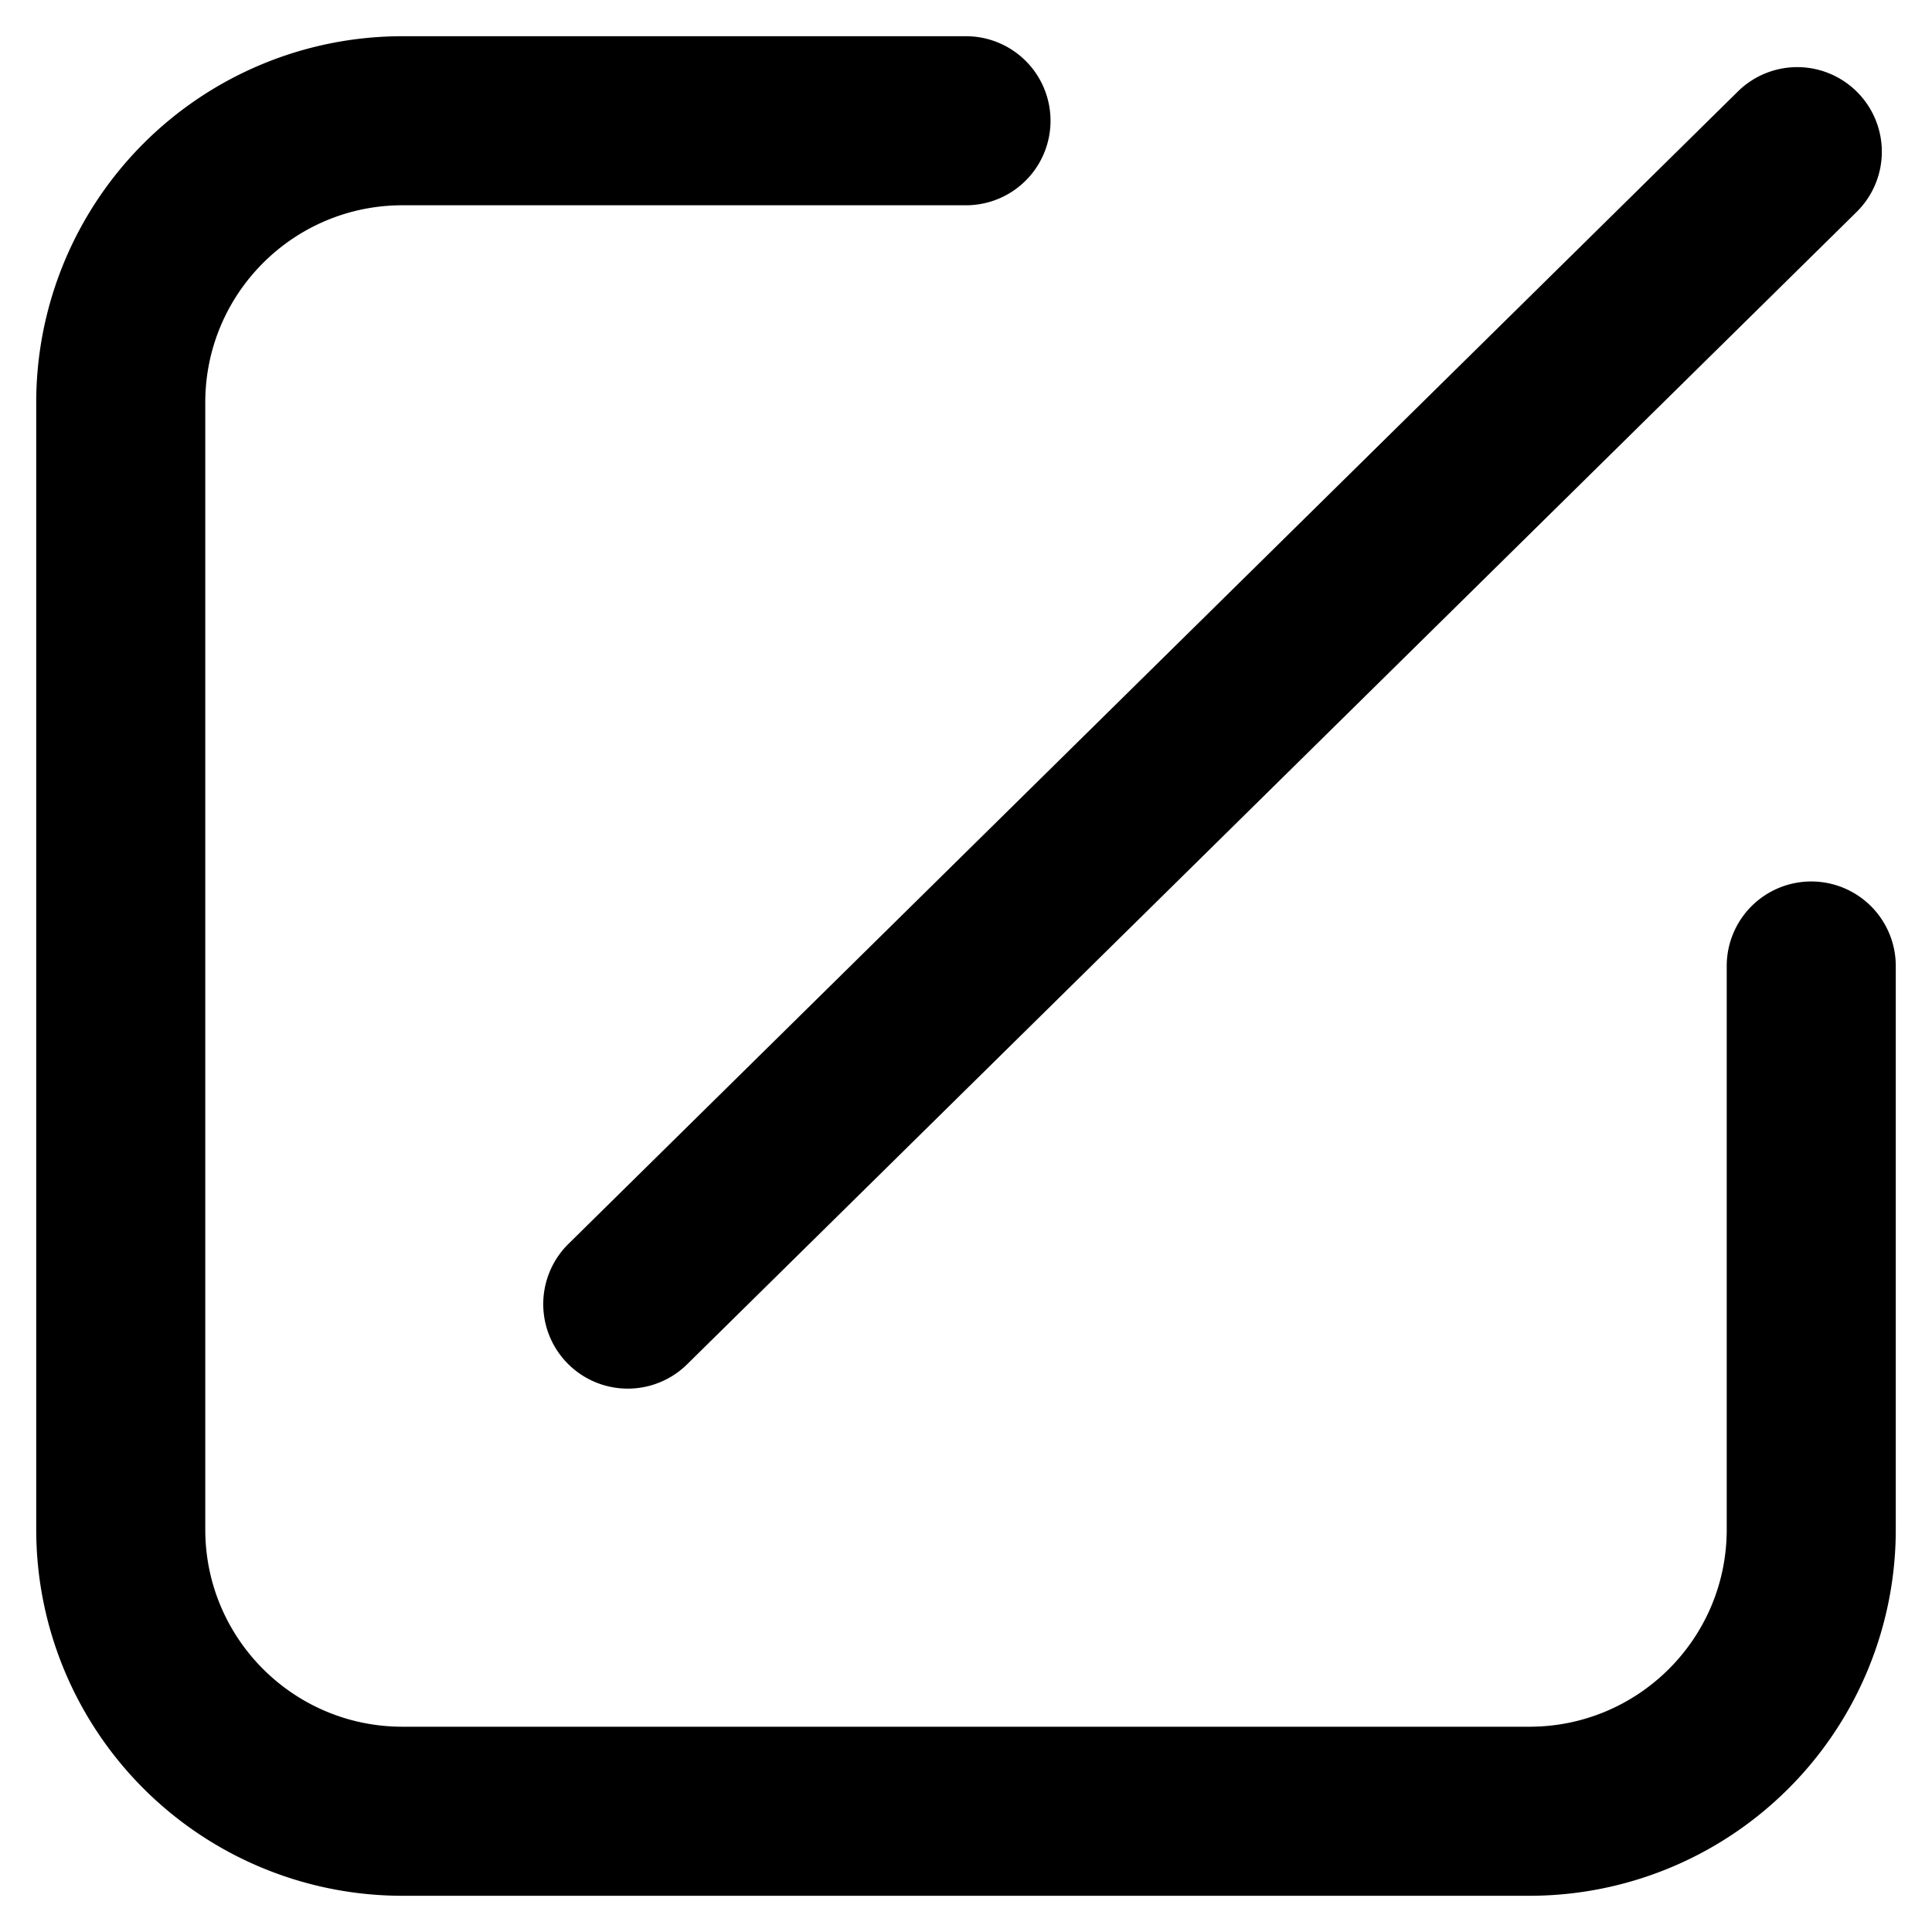 <svg xmlns="http://www.w3.org/2000/svg" version="1.1" width="1024" height="1024" fill="currentColor" aria-hidden="true" focusable="false">
    <path d="M213.312 108.8c-57.728 0-104.512 46.784-104.512 104.512v597.376c0 57.728 46.784 104.512 104.512 104.512h597.312c57.728 0 104.576-46.784 104.576-104.512V512a44.8 44.8 0 1 1 89.6 0v298.688a194.112 194.112 0 0 1-194.176 194.112H213.312A194.112 194.112 0 0 1 19.2 810.688V213.312A194.112 194.112 0 0 1 213.312 19.2H512a44.8 44.8 0 1 1 0 89.6H213.312z" p-id="5281"></path><path d="M984.512 48.96a44.8 44.8 0 0 1-0.448 63.36L364.16 723.136a44.8 44.8 0 0 1-62.848-63.872L921.152 48.448a44.8 44.8 0 0 1 63.36 0.512z" p-id="5282"></path>
</svg>
